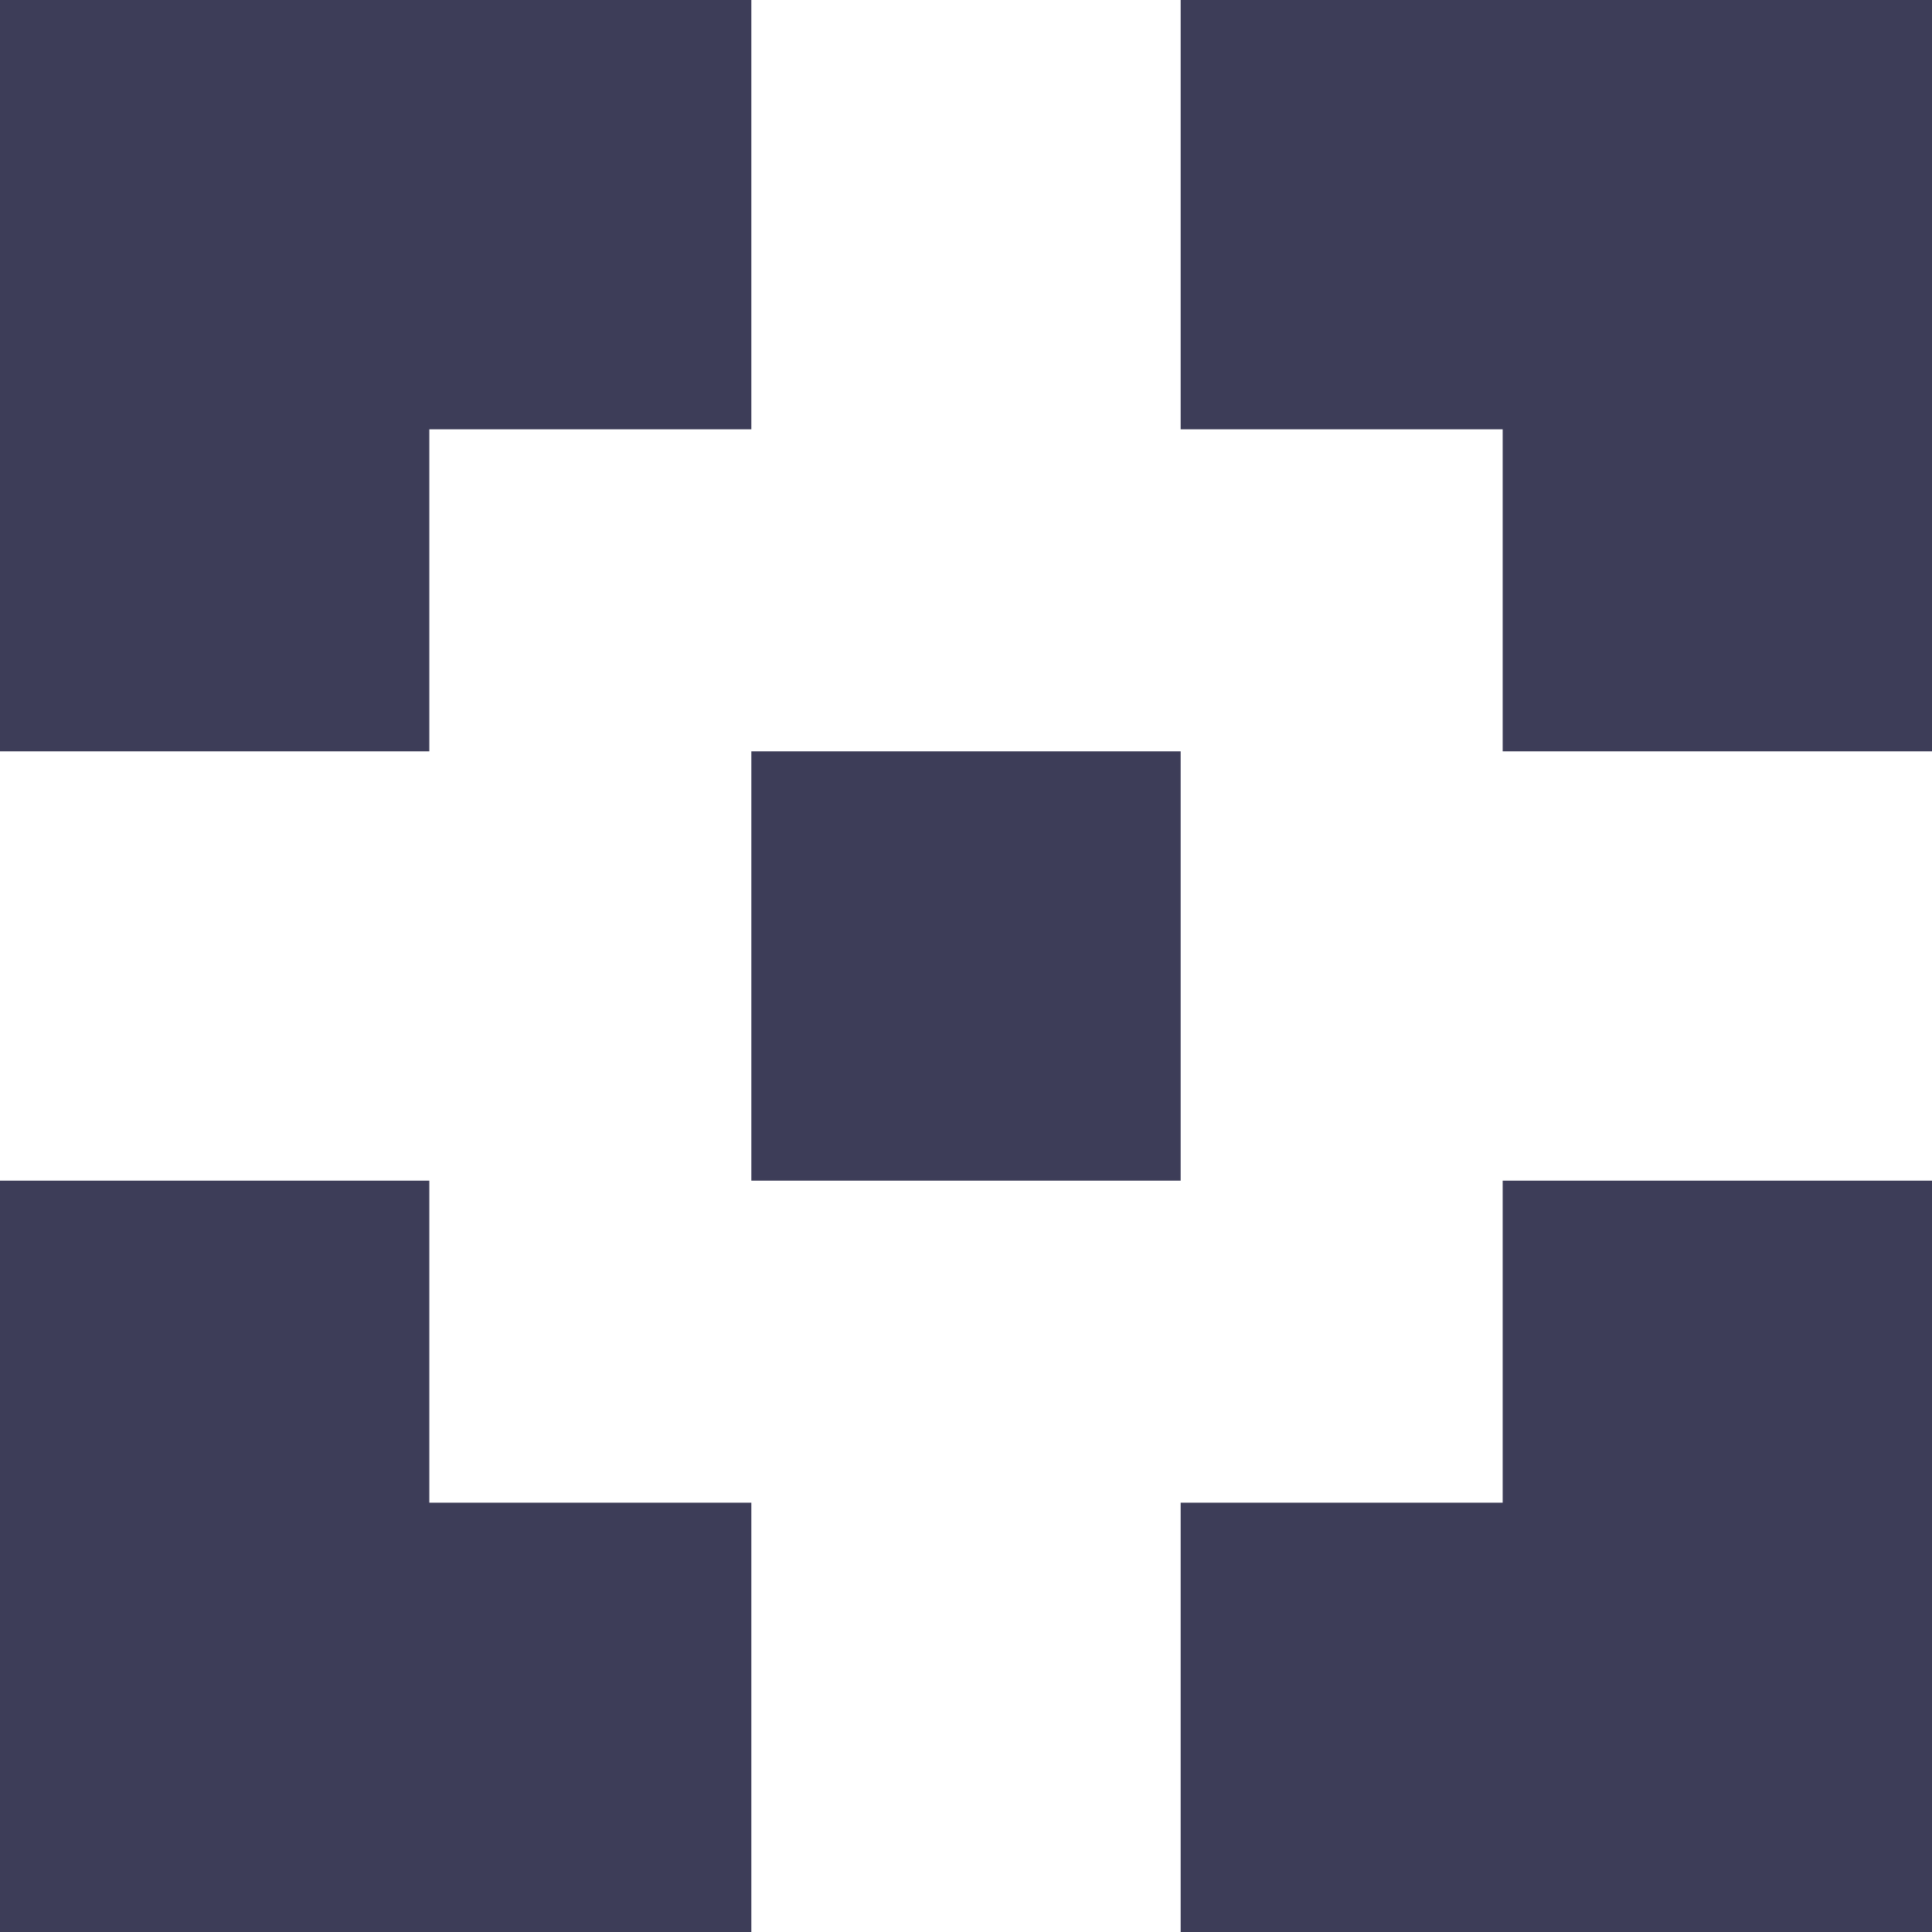 <?xml version="1.0" encoding="UTF-8"?>
<svg width="18px" height="18px" viewBox="0 0 18 18" version="1.1" xmlns="http://www.w3.org/2000/svg" xmlns:xlink="http://www.w3.org/1999/xlink">
    <!-- Generator: Sketch 61 (89581) - https://sketch.com -->
    <title>test-environment</title>
    <desc>Created with Sketch.</desc>
    <g id="Design" stroke="none" stroke-width="1" fill="none" fill-rule="evenodd">
        <path d="M4,11 L4,14 L7,14 L7,18 L4.4408921e-16,18 L0,11 L4,11 Z M18,11 L18,18 L11,18 L11,14 L14,14 L14,11 L18,11 Z M11,7 L11,11 L7,11 L7,7 L11,7 Z M7,0 L7,4 L4,4 L4,7 L0,7 L0,4.4408921e-16 L7,0 Z M18,0 L18,7 L14,7 L14,4 L11,4 L11,0 L18,0 Z" id="Combined-Shape" fill="#3D3D58"></path>
    </g>
</svg>